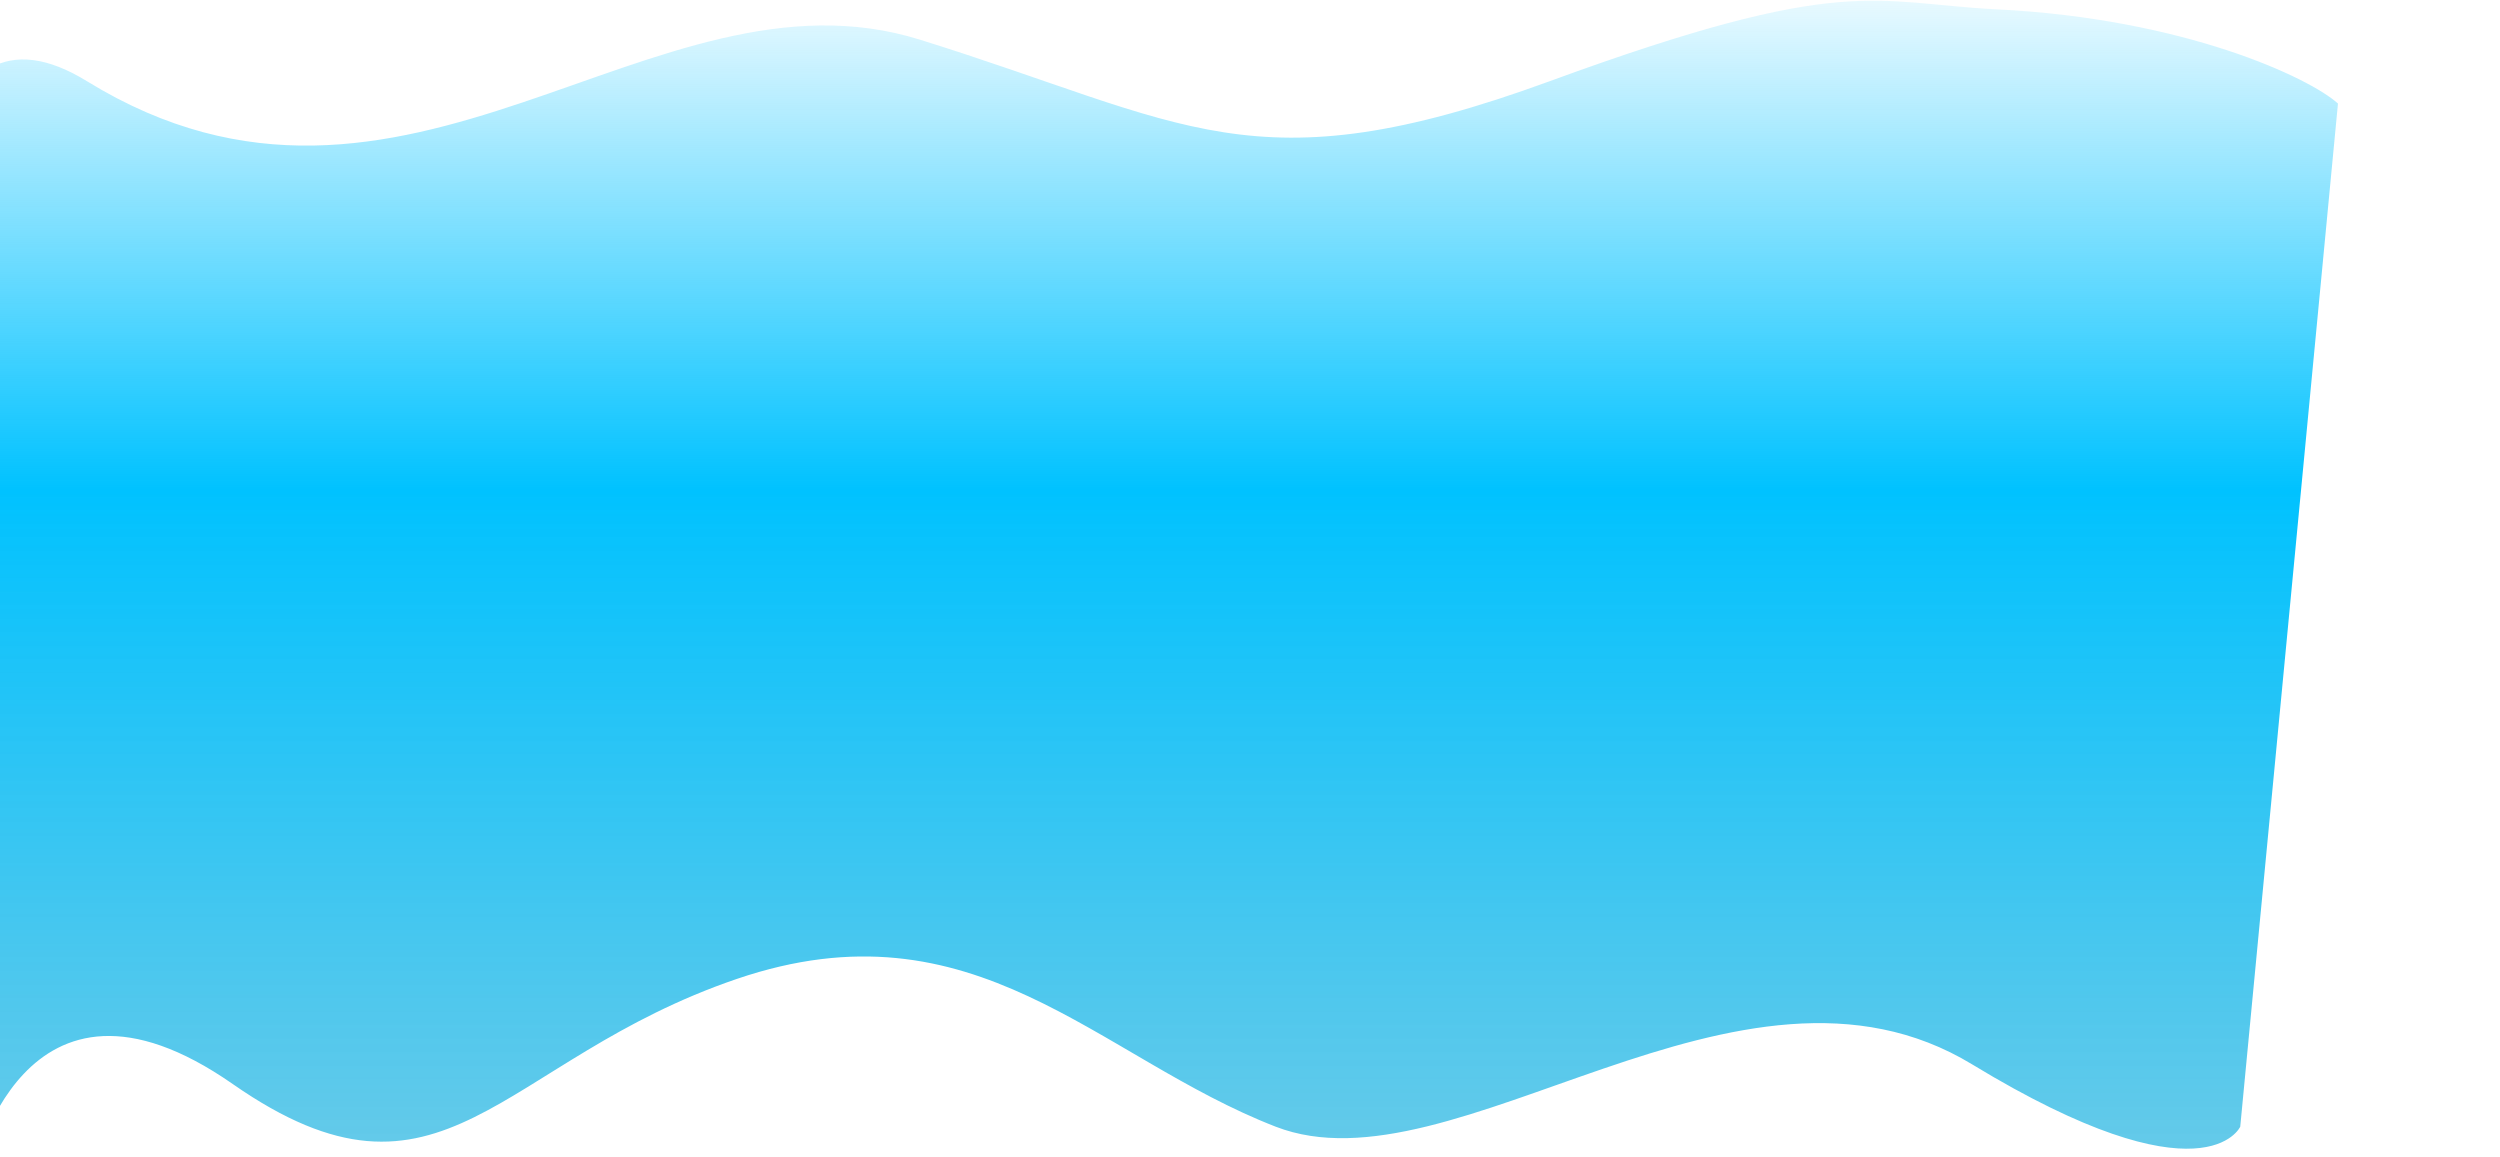<svg width="1728" height="800" viewBox="100 0 1728 900" fill="none" xmlns="http://www.w3.org/2000/svg">
<path d="M707.08 30.769C499.159 -33.962 306.879 215.31 59.622 63.144C-187.635 -89.022 -34.753 833.898 -29.223 913C-29.223 913 9 728.642 173 842.948C337 957.253 379.921 824.262 564.961 761.211C750 698.161 845 822.19 984 876.114C1123 930.037 1344.57 717.718 1525.54 827.655C1706.52 937.591 1734.01 876.114 1734.01 876.114L1810 80.521C1787.79 60.42 1690.67 14.556 1545 7.282C1447.96 2.436 1427.59 -21.229 1197.05 63.144C966.5 147.517 915 95.5 707.08 30.769Z" fill="url(#paint0_linear_33_12)"/>
<defs>
<linearGradient id="paint0_linear_33_12" x1="864.5" y1="0.549" x2="864.5" y2="913" gradientUnits="userSpaceOnUse">
<stop stop-color="#00C1FE" stop-opacity="0.09"/>
<stop offset="0.417" stop-color="#00C2FF"/>
<stop offset="1" stop-color="#42BDE3" stop-opacity="0.802"/>
<stop offset="1" stop-color="#42BDE3"/>
</linearGradient>
</defs>
</svg>
